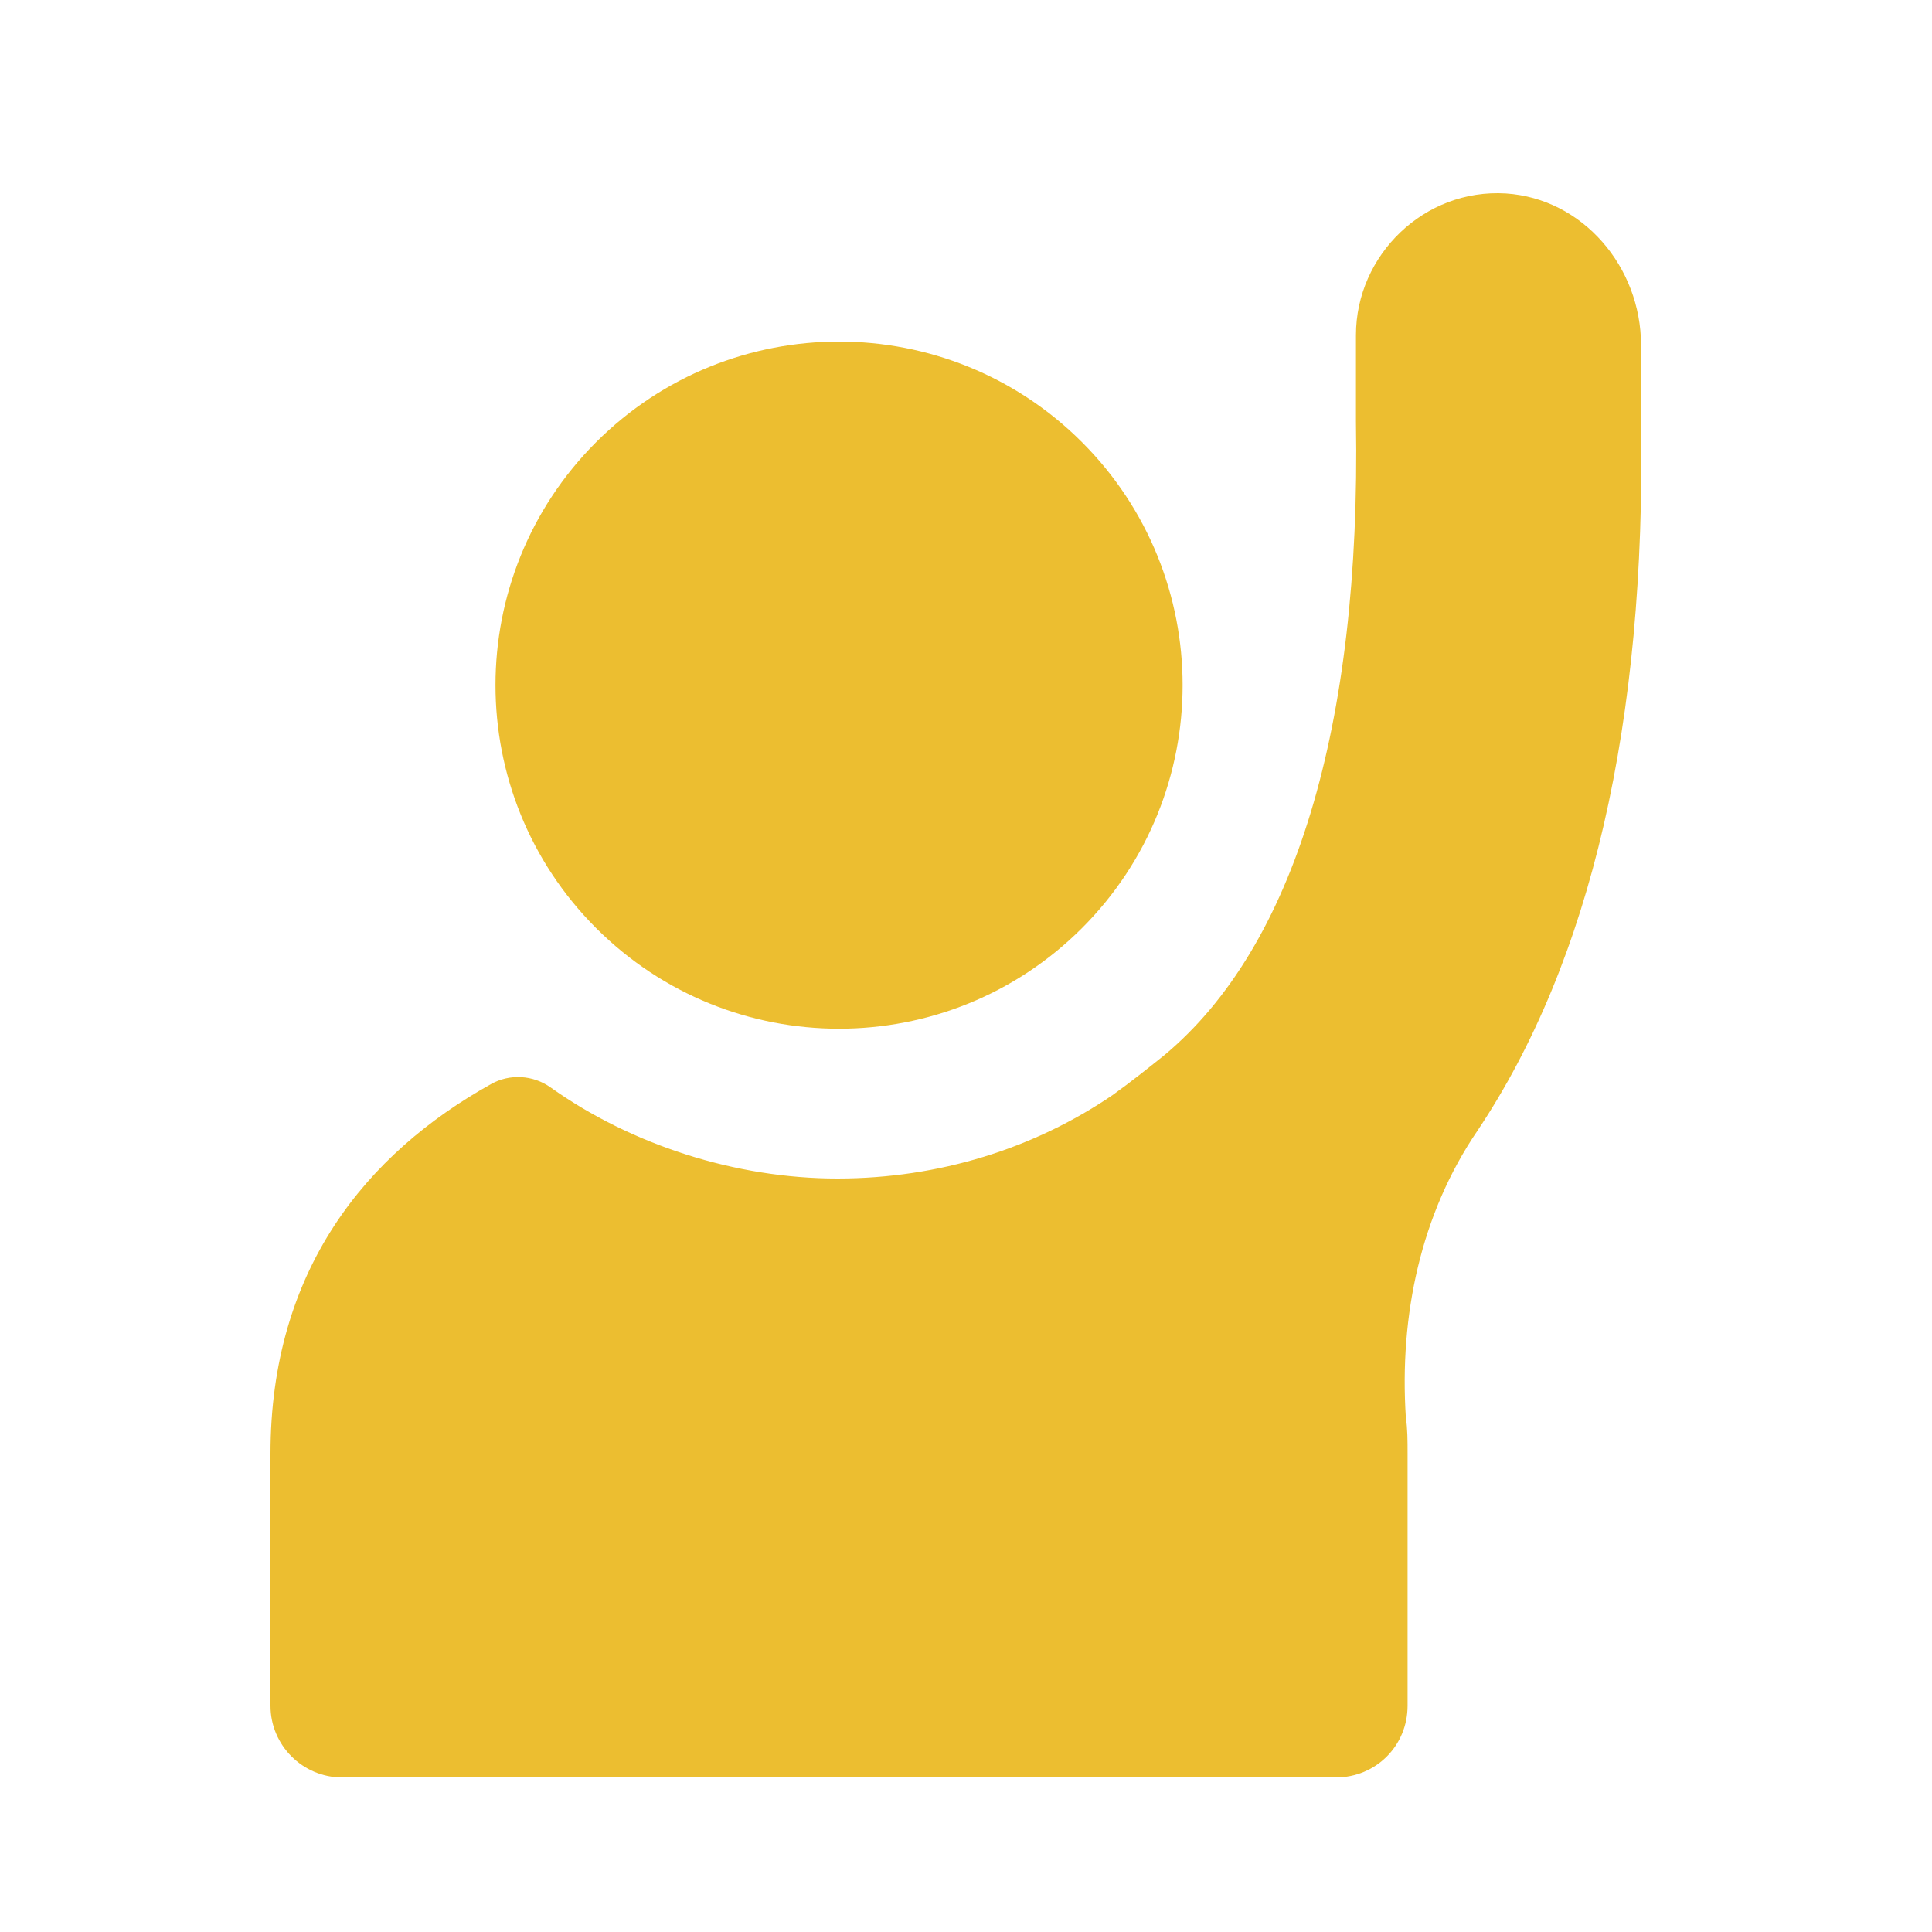 <svg width="50" height="50" viewBox="0 0 50 50" fill="none" xmlns="http://www.w3.org/2000/svg">
<path d="M28.002 24.019C31.474 20.546 31.474 14.917 28.002 11.444C24.529 7.972 18.9 7.972 15.427 11.444C11.955 14.917 11.955 20.546 15.427 24.019C18.9 27.491 24.529 27.491 28.002 24.019Z" fill="#ECBE30"/>
<path d="M42.47 10.924V8.937C42.47 6.902 40.96 5.138 38.973 5.007C36.861 4.876 35.092 6.6 35.092 8.674V10.915C35.223 18.813 33.498 24.506 30.13 27.31C29.697 27.656 29.267 28.002 28.79 28.343C26.764 29.721 24.305 30.5 21.671 30.5C19.036 30.5 16.339 29.628 14.25 28.143C13.797 27.82 13.188 27.782 12.702 28.059C9.482 29.855 7 32.866 7 37.628V44.144C7 45.167 7.832 46 8.856 46H34.572C35.605 46 36.428 45.182 36.428 44.144V37.628C36.428 37.282 36.428 36.98 36.383 36.679C36.213 34.044 36.768 31.416 38.239 29.259C41.175 24.86 42.599 18.687 42.47 10.924Z" fill="#ECBE30"/>
</svg>

